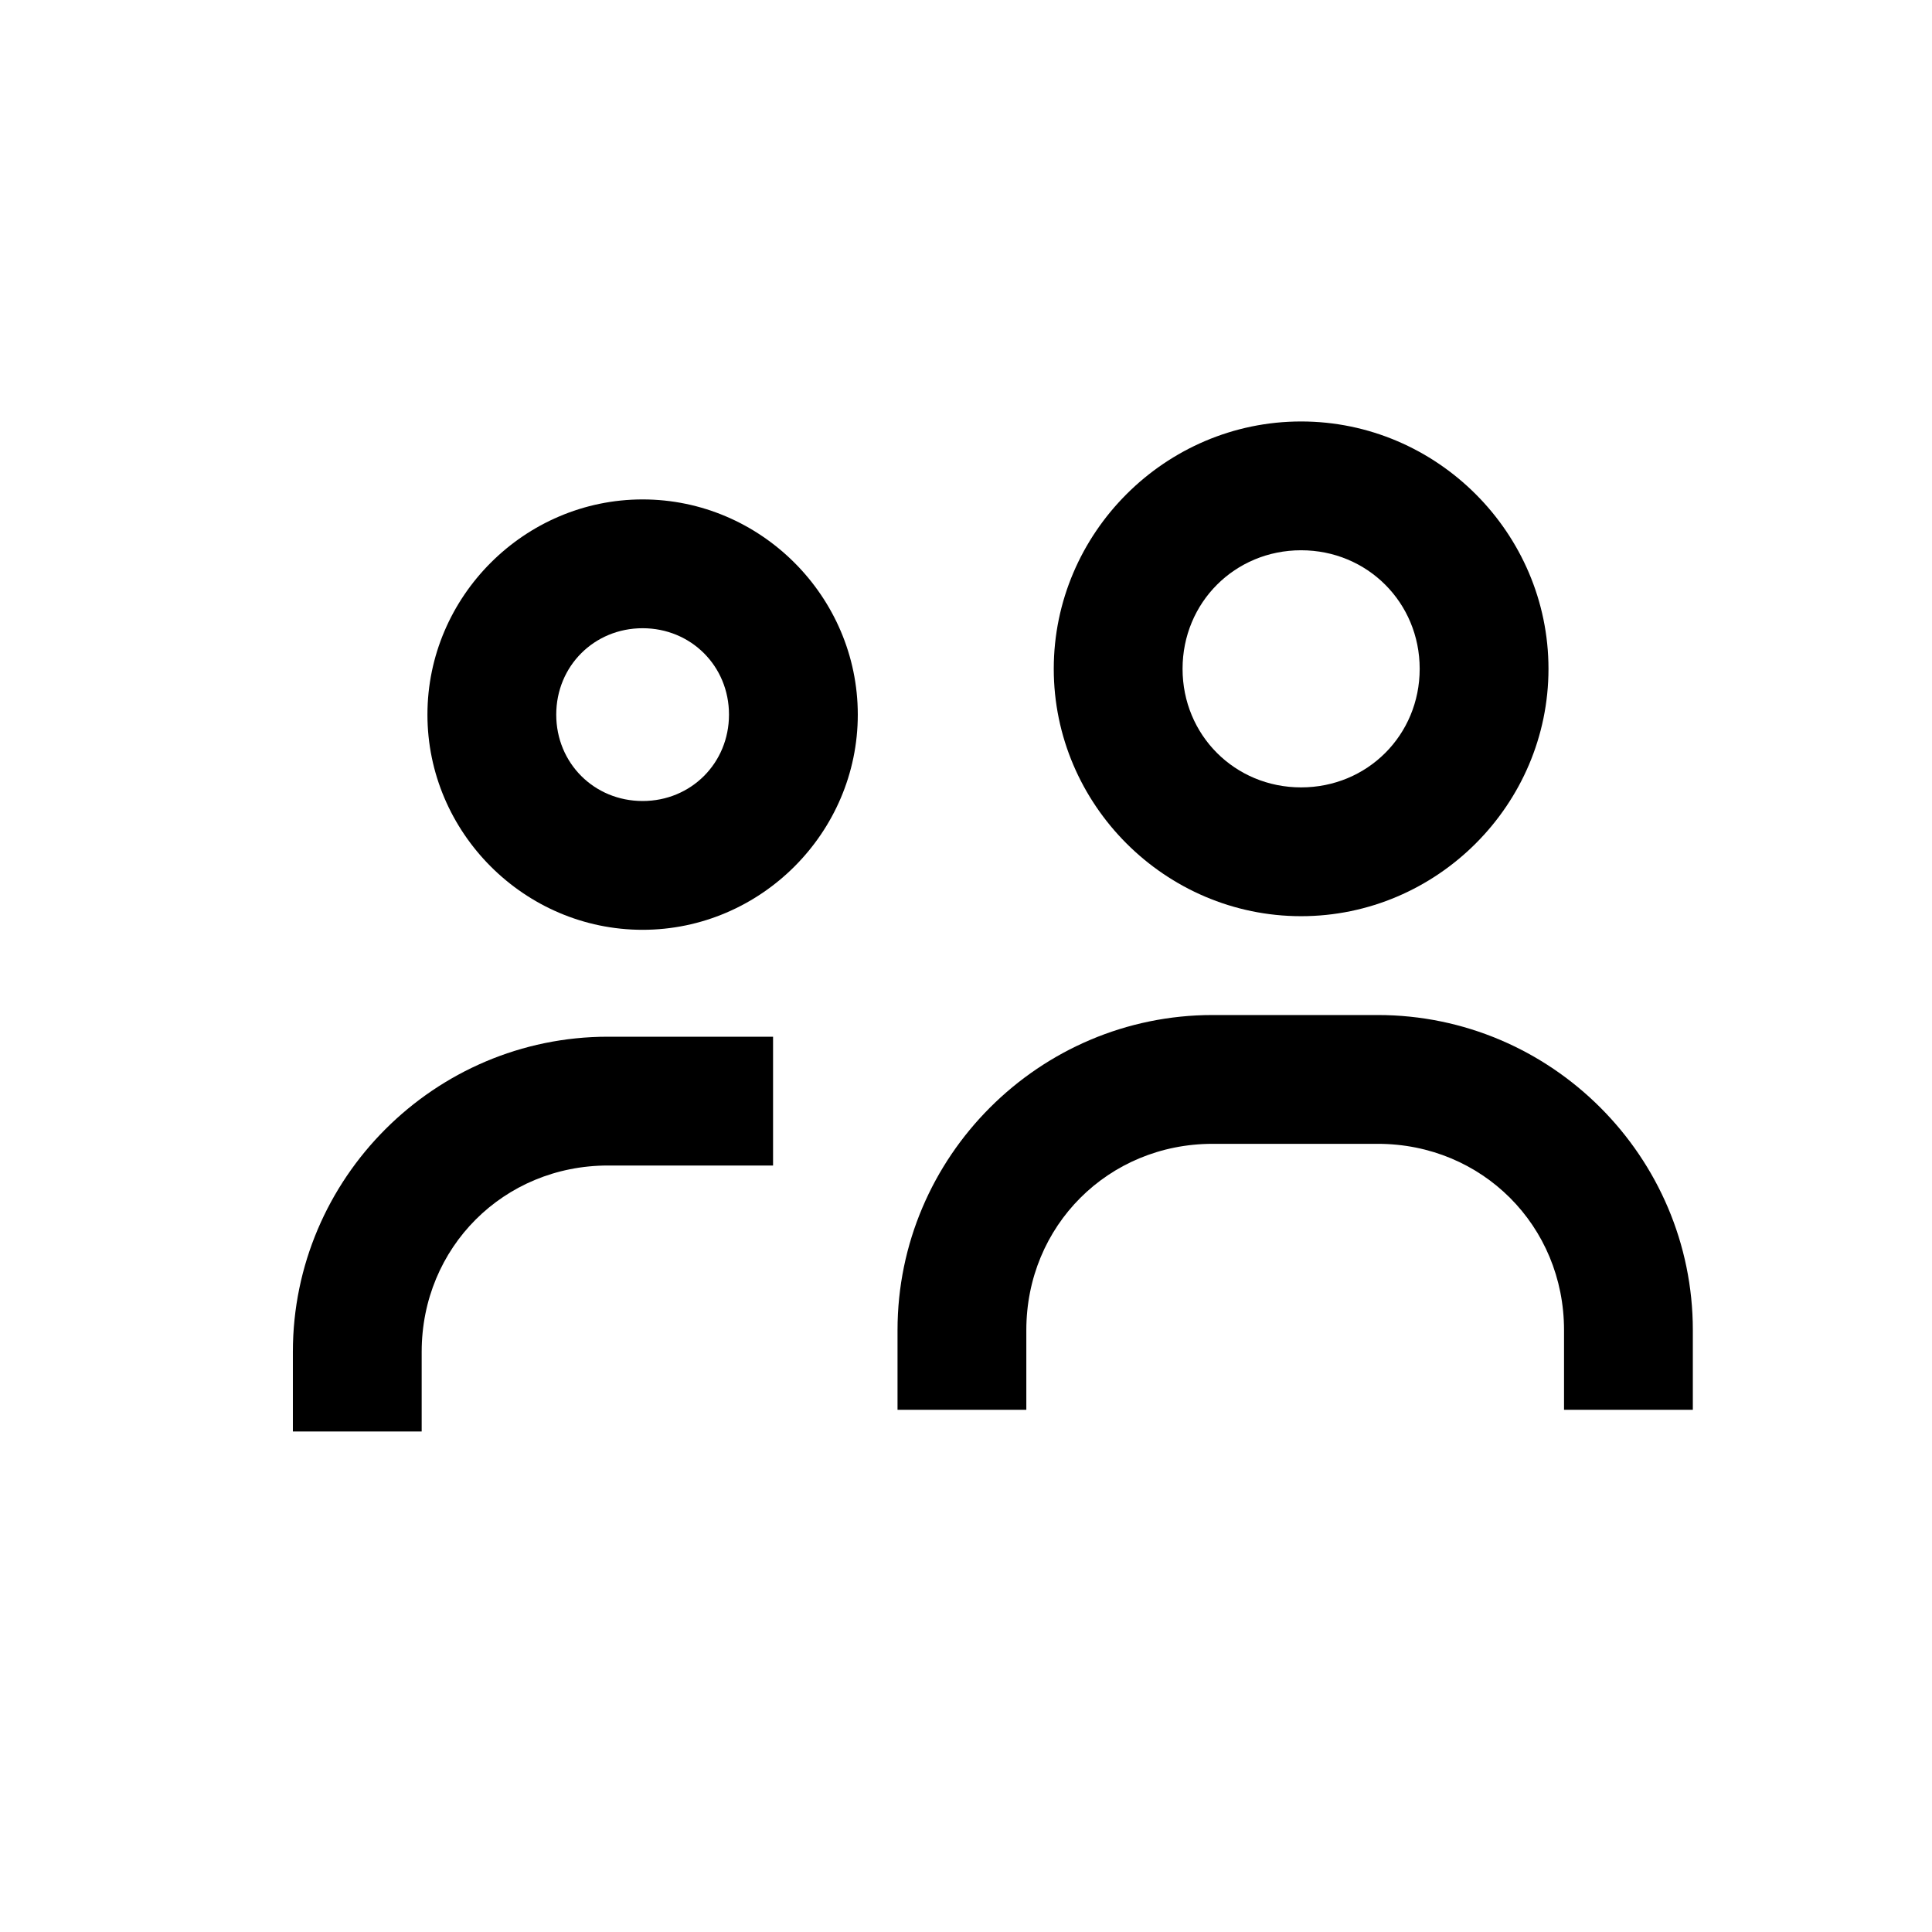<?xml version="1.0" encoding="UTF-8" standalone="no"?>
<!-- Created with Inkscape (http://www.inkscape.org/) -->

<svg
   width="120"
   height="120"
   viewBox="0 0 120 120"
   version="1.1"
   id="svg5"
   inkscape:version="1.1.2 (0a00cf5339, 2022-02-04)"
   sodipodi:docname="persons.svg"
   xmlns:inkscape="http://www.inkscape.org/namespaces/inkscape"
   xmlns:sodipodi="http://sodipodi.sourceforge.net/DTD/sodipodi-0.dtd"
   xmlns="http://www.w3.org/2000/svg"
   xmlns:svg="http://www.w3.org/2000/svg">
  <sodipodi:namedview
     id="namedview7"
     pagecolor="#ffffff"
     bordercolor="#666666"
     borderopacity="1.0"
     inkscape:pageshadow="2"
     inkscape:pageopacity="0.0"
     inkscape:pagecheckerboard="0"
     inkscape:document-units="px"
     showgrid="false"
     inkscape:zoom="3.2333333"
     inkscape:cx="53.659794"
     inkscape:cy="64.948454"
     inkscape:window-width="1920"
     inkscape:window-height="1011"
     inkscape:window-x="0"
     inkscape:window-y="0"
     inkscape:window-maximized="1"
     inkscape:current-layer="layer1" />
  <defs
     id="defs2" />
  <g
     inkscape:label="Layer 1"
     inkscape:groupmode="layer"
     id="layer1">
    <path
       style="color:#000000;fill:#000000;-inkscape-stroke:none"
       d="m 63.747,87.566 v -4.949 c 0,-6.481 5.092,-11.572 11.572,-11.572 h 10.254 c 6.481,0 11.572,5.092 11.572,11.572 v 4.949 h 8 v -4.949 c 0,-10.774 -8.798,-19.572 -19.572,-19.572 H 75.319 c -10.774,0 -19.572,8.798 -19.572,19.572 v 4.949 z"
       id="rect858"
       sodipodi:nodetypes="cssssccsssscc"></path>
    <path
       style="color:#000000;fill:#000000;-inkscape-stroke:none"
       d="M 48.016,64.392 H 37.763 c -10.774,0 -19.572,8.798 -19.572,19.572 v 4.949 h 8 v -4.949 c 0,-6.481 5.092,-11.572 11.572,-11.572 H 48.016 Z"
       id="rect858-6"
       sodipodi:nodetypes="cssccsscc" />
    <path
       style="color:#000000;fill:#000000;-inkscape-stroke:none"
       d="m 80.814,26.178 c -8.438,0 -15.363,6.927 -15.363,15.365 0,8.438 6.925,15.363 15.363,15.363 8.438,0 15.365,-6.925 15.365,-15.363 0,-8.438 -6.927,-15.365 -15.365,-15.365 z m 0,8 c 4.115,0 7.365,3.25 7.365,7.365 0,4.115 -3.25,7.363 -7.365,7.363 -4.115,0 -7.363,-3.248 -7.363,-7.363 0,-4.115 3.248,-7.365 7.363,-7.365 z"
       id="path1179" />
    <path
       style="color:#000000;fill:#000000;-inkscape-stroke:none"
       d="m 39.914,31.02 c -7.334,3.6e-4 -13.365,6.031 -13.365,13.365 -0.001,7.335 6.03,13.367 13.365,13.367 7.335,-3.59e-4 13.366,-6.032 13.365,-13.367 -3.6e-4,-7.334 -6.031,-13.365 -13.365,-13.365 z m 0,8 c 3.011,1.48e-4 5.365,2.355 5.365,5.365 4.8e-4,3.011 -2.354,5.367 -5.365,5.367 -3.011,-1.48e-4 -5.366,-2.356 -5.365,-5.367 1.48e-4,-3.011 2.355,-5.365 5.365,-5.365 z"
       id="path1179-3" />
  </g>
</svg>
